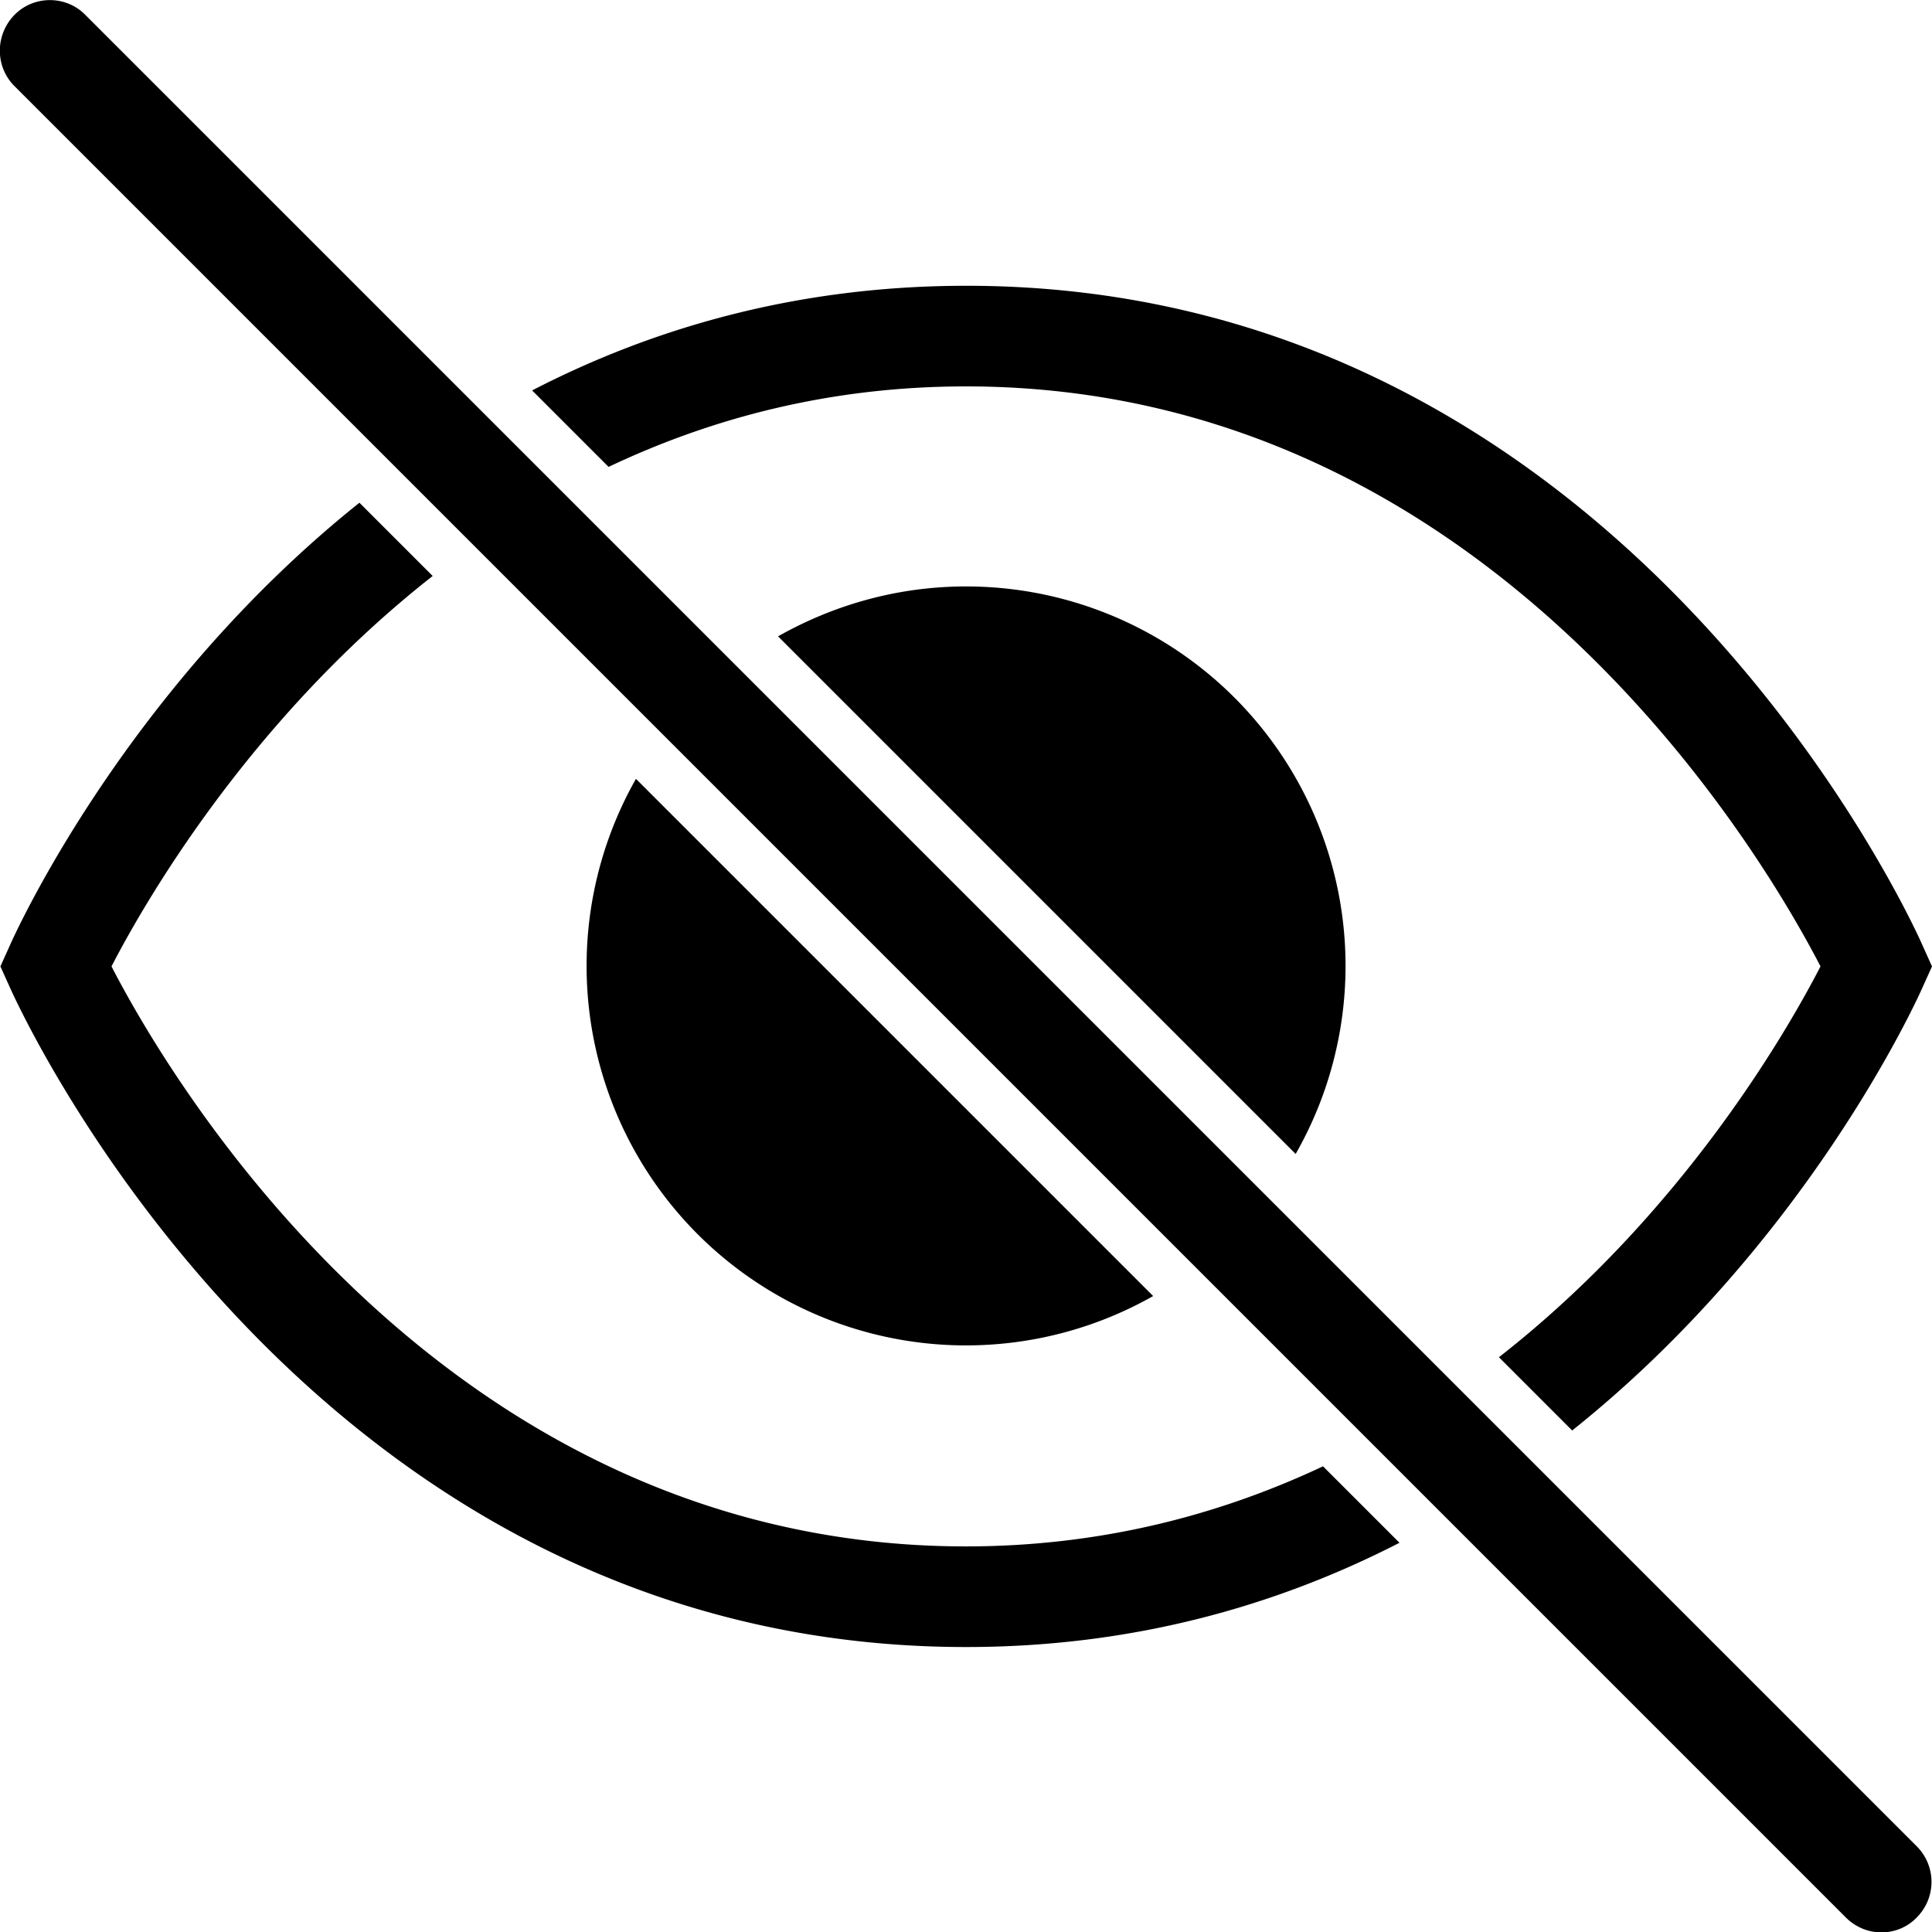 <svg viewBox="0 0 48 48" xmlns="http://www.w3.org/2000/svg">
  <path d="m15.12 11.6-1.9-1.9c3.02-1.56 6.6-2.6 10.79-2.6 16.29 0 23.47 15.73 23.76 16.4l.23.51-.23.51c-.18.41-2.92 6.4-8.71 11.02l-1.82-1.82c4.61-3.6 7.21-8.2 7.99-9.71C43.88 21.4 37.09 9.6 24 9.6c-3.38 0-6.33.79-8.88 2M24 38.42c-13.08 0-19.88-11.79-21.23-14.41.78-1.51 3.39-6.1 7.98-9.7l-1.82-1.82C3.15 17.11.42 23.09.24 23.5l-.23.51.23.51c.3.67 7.48 16.4 23.76 16.4 4.18 0 7.75-1.04 10.77-2.59l-1.9-1.9c-2.55 1.2-5.5 1.99-8.88 1.99Zm-4.67-22.61 12.86 12.86A9.427 9.427 0 0 0 24 14.57c-1.7 0-3.29.46-4.67 1.24m9.32 16.39L15.8 19.35A9.427 9.427 0 0 0 28.65 32.2M2.12.37C1.64-.12.84-.12.36.37s-.49 1.28 0 1.77l45.5 45.5c.24.24.56.37.88.37s.64-.12.88-.37c.49-.49.49-1.28 0-1.77z"/>
</svg>
